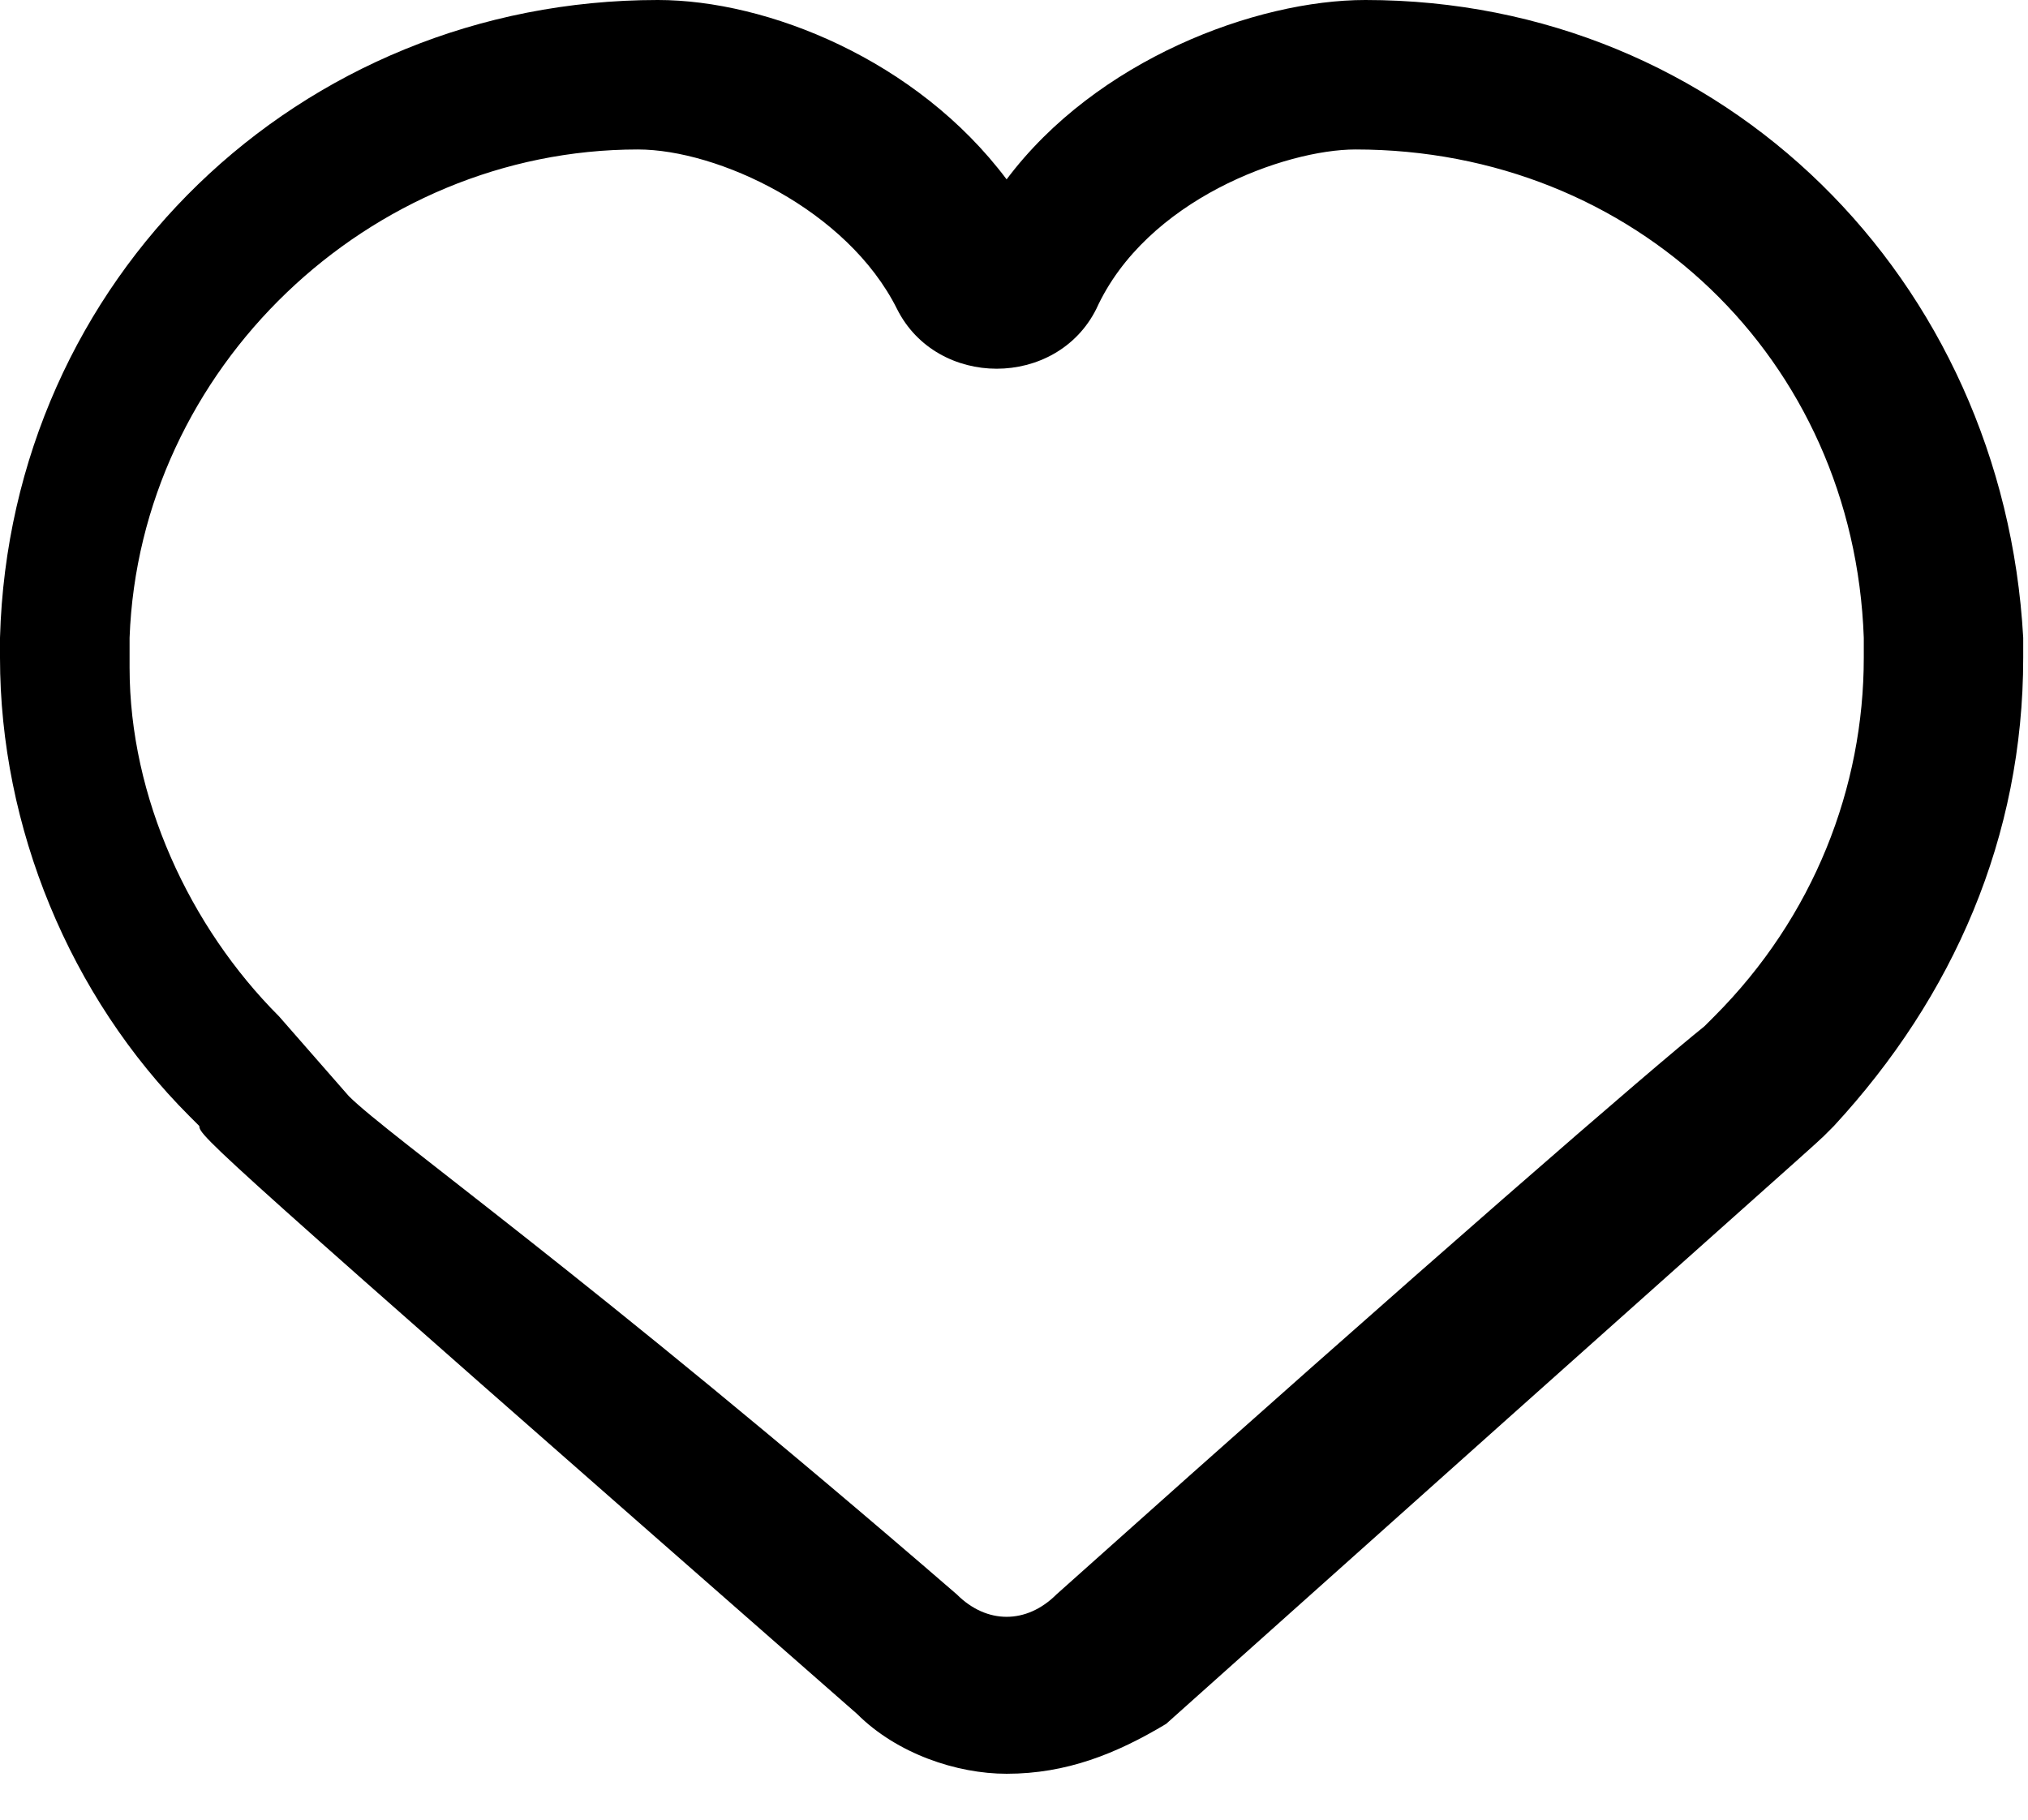 <svg width="39" height="35" viewBox="0 0 39 35" fill="none" xmlns="http://www.w3.org/2000/svg">
<path d="M19.358 34.117C18.4 34.117 17.25 33.733 16.483 32.967C4.025 22.042 3.833 21.85 3.833 21.658L3.642 21.467C1.342 19.167 0 15.908 0 12.65V12.267C0.192 5.367 5.75 0 12.65 0C14.758 0 17.633 1.15 19.358 3.45C21.083 1.15 24.15 0 26.258 0C33.158 0 38.525 5.367 38.908 12.267V12.65C38.908 16.1 37.567 19.167 35.267 21.658L35.075 21.85C34.883 22.042 33.35 23.383 22.425 33.158C21.467 33.733 20.508 34.117 19.358 34.117ZM6.708 21.083C7.475 21.85 11.308 24.533 18.4 30.667C18.975 31.242 19.742 31.242 20.317 30.667C27.6 24.15 31.817 20.508 32.775 19.742L32.967 19.55C34.883 17.633 35.842 15.142 35.842 12.65V12.267C35.65 6.9 31.433 2.875 26.067 2.875C24.725 2.875 22.042 3.833 21.083 5.942C20.7 6.708 19.933 7.092 19.167 7.092C18.4 7.092 17.633 6.708 17.25 5.942C16.292 4.025 13.8 2.875 12.267 2.875C7.092 2.875 2.683 7.092 2.492 12.267V12.842C2.492 15.333 3.642 17.825 5.367 19.55L6.708 21.083Z" fill="black"/>
</svg>
